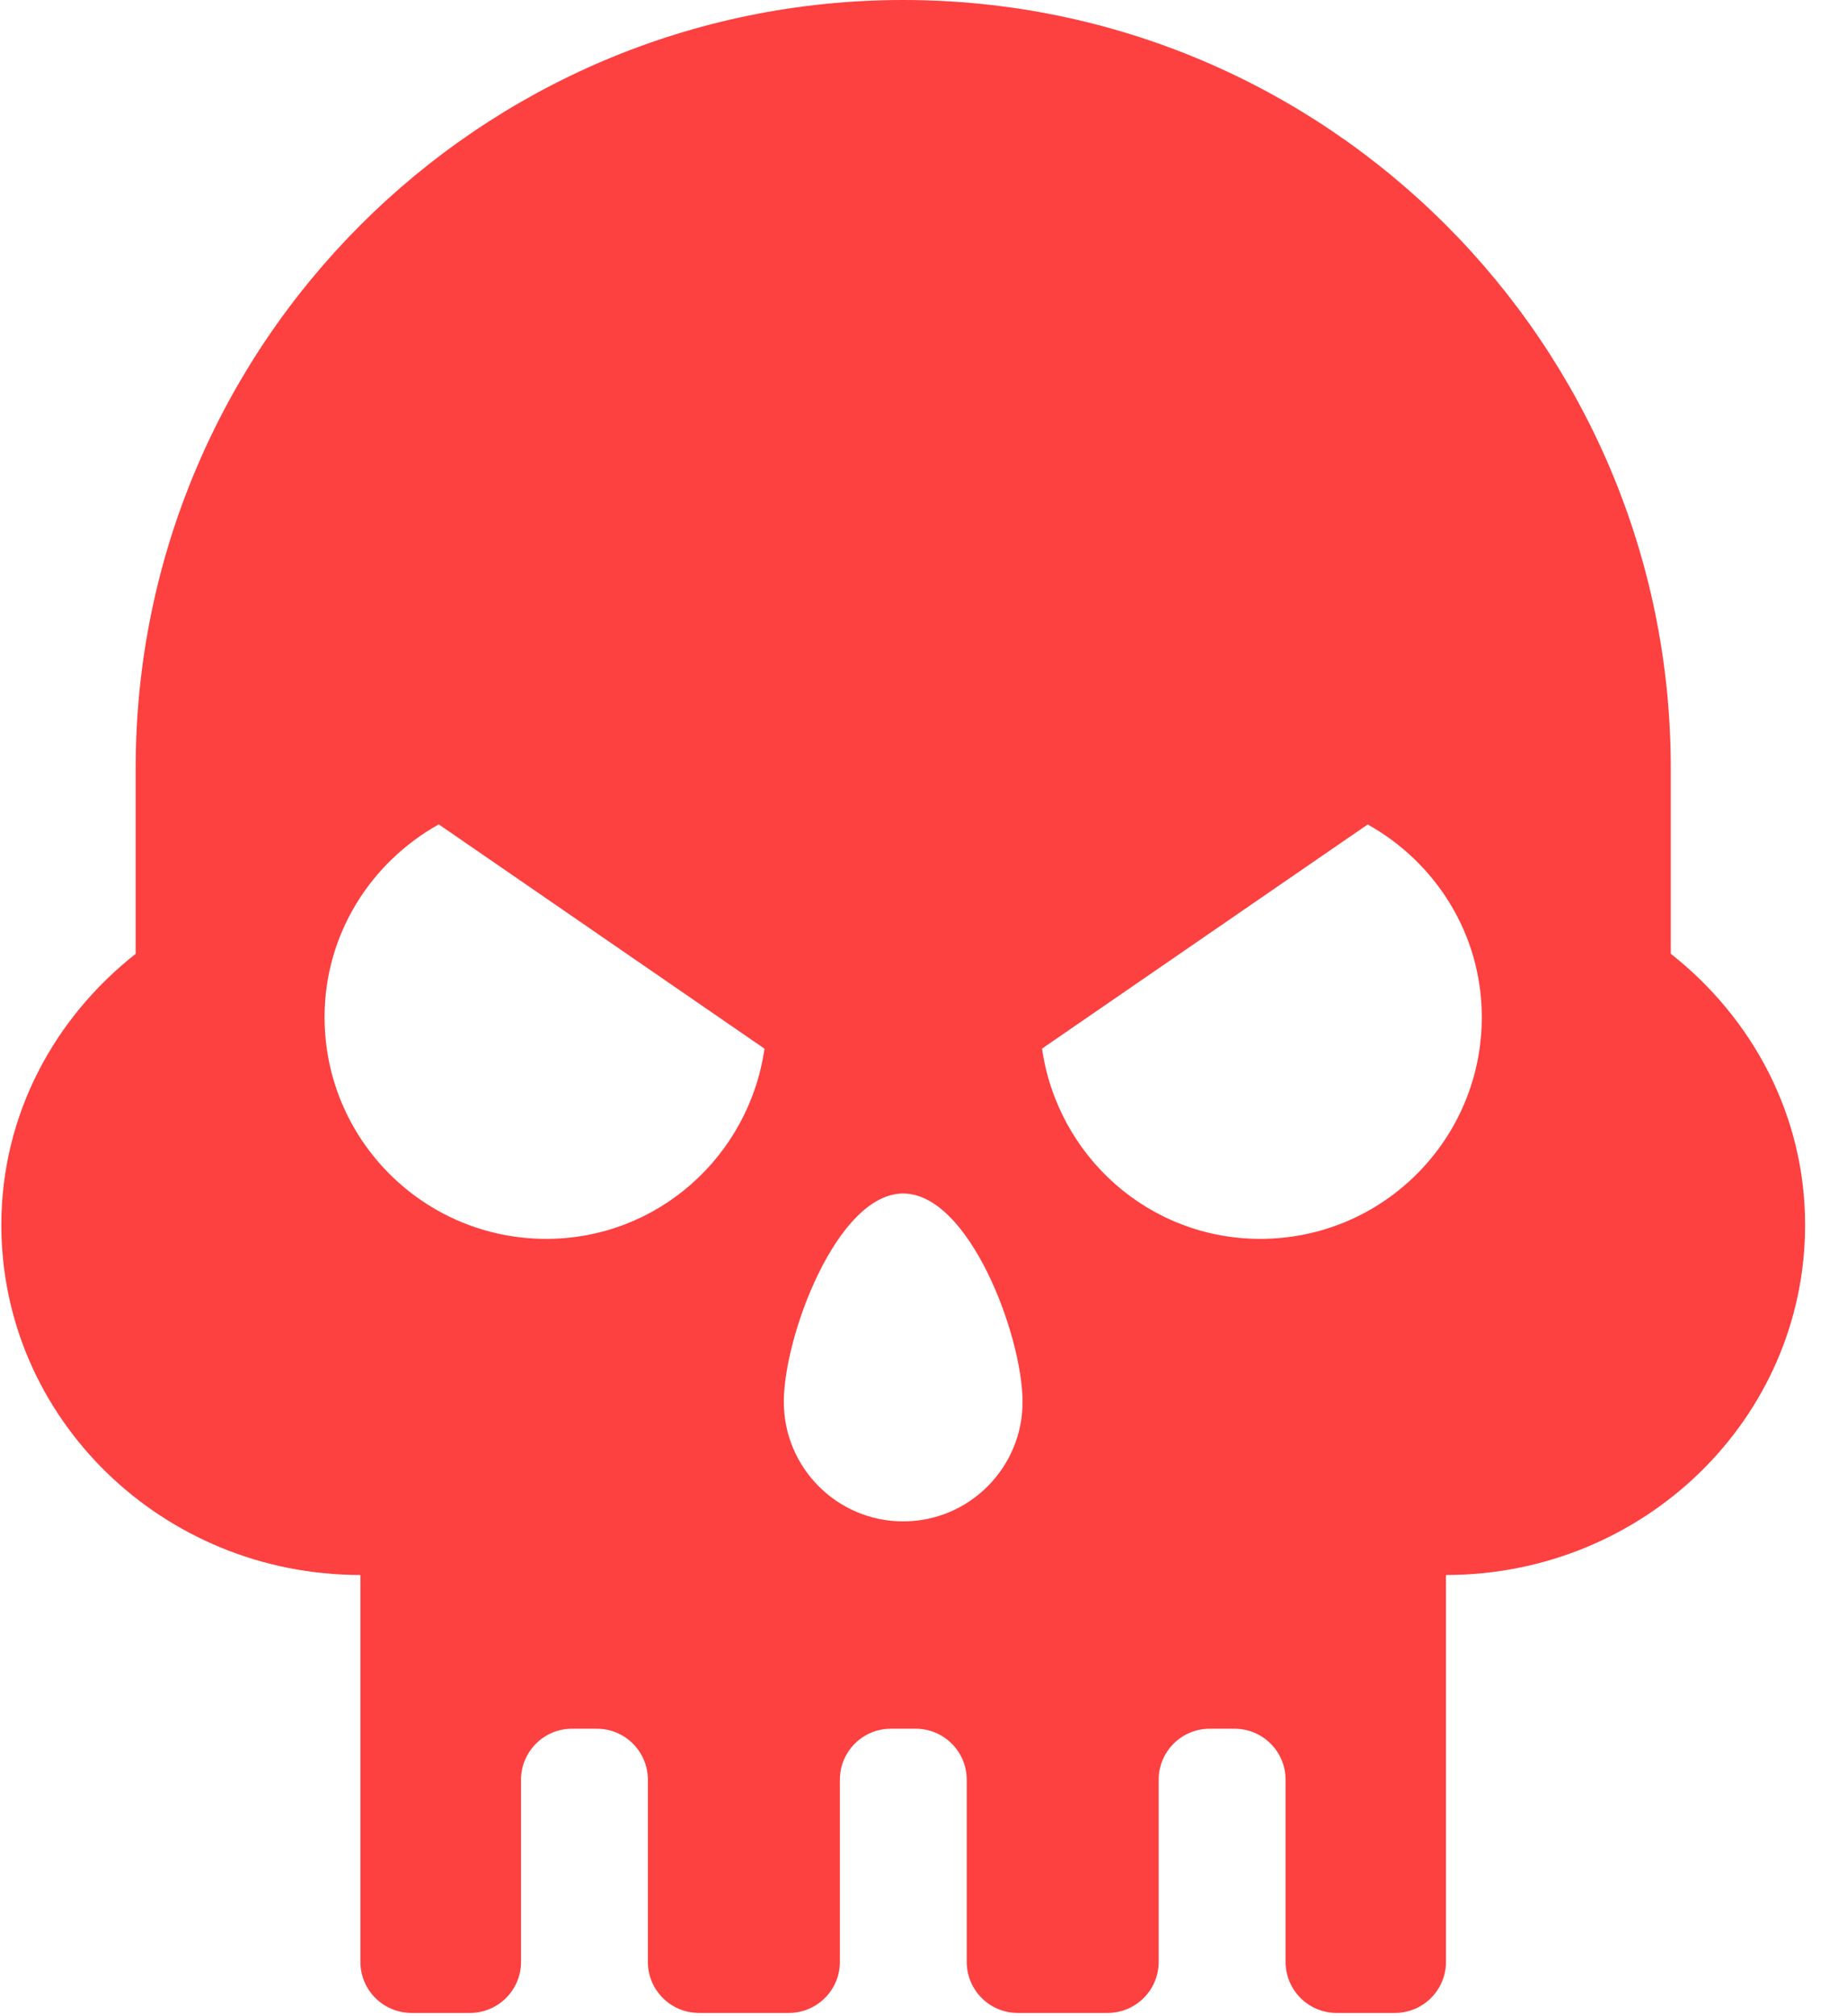 <svg xmlns="http://www.w3.org/2000/svg" width="22" height="24" viewBox="0 0 22 24">
  <path fill="#FD4040" d="M19.901,11.353 L19.901,9.143 C19.901,4.095 15.807,0 10.758,0 C5.709,0 1.616,4.095 1.616,9.143 L1.616,11.354 C0.646,12.117 0.016,13.271 0.016,14.581 C0.016,16.882 1.931,18.748 4.293,18.748 L4.293,23.354 C4.293,23.689 4.565,23.961 4.902,23.961 L5.597,23.961 C5.934,23.961 6.206,23.689 6.206,23.354 L6.206,21.186 C6.206,20.85 6.478,20.578 6.813,20.578 L7.109,20.578 C7.445,20.578 7.717,20.85 7.717,21.186 L7.717,23.354 C7.717,23.689 7.989,23.961 8.325,23.961 L9.395,23.961 C9.732,23.961 10.004,23.689 10.004,23.354 L10.004,21.186 C10.004,20.85 10.275,20.578 10.611,20.578 L10.907,20.578 C11.243,20.578 11.515,20.85 11.515,21.186 L11.515,23.354 C11.515,23.689 11.787,23.961 12.122,23.961 L13.193,23.961 C13.529,23.961 13.801,23.689 13.801,23.354 L13.801,21.186 C13.801,20.85 14.073,20.578 14.409,20.578 L14.705,20.578 C15.041,20.578 15.313,20.85 15.313,21.186 L15.313,23.354 C15.313,23.689 15.585,23.961 15.92,23.961 L16.615,23.961 C16.951,23.961 17.223,23.689 17.223,23.354 L17.223,18.748 C19.585,18.748 21.501,16.882 21.501,14.581 C21.501,13.271 20.87,12.117 19.901,11.353 Z M6.506,14.747 C5.047,14.747 3.866,13.565 3.866,12.108 C3.866,11.117 4.419,10.264 5.226,9.813 L9.106,12.483 C8.922,13.762 7.834,14.747 6.506,14.747 Z M10.758,18.11 C9.972,18.11 9.336,17.471 9.336,16.688 C9.336,15.903 9.972,14.207 10.758,14.207 C11.545,14.207 12.18,15.903 12.18,16.688 C12.18,17.471 11.545,18.11 10.758,18.11 Z M15.011,14.747 C13.683,14.747 12.595,13.761 12.412,12.482 L16.291,9.814 C17.098,10.265 17.65,11.117 17.65,12.108 C17.65,13.565 16.47,14.747 15.011,14.747 Z"/>
</svg>
